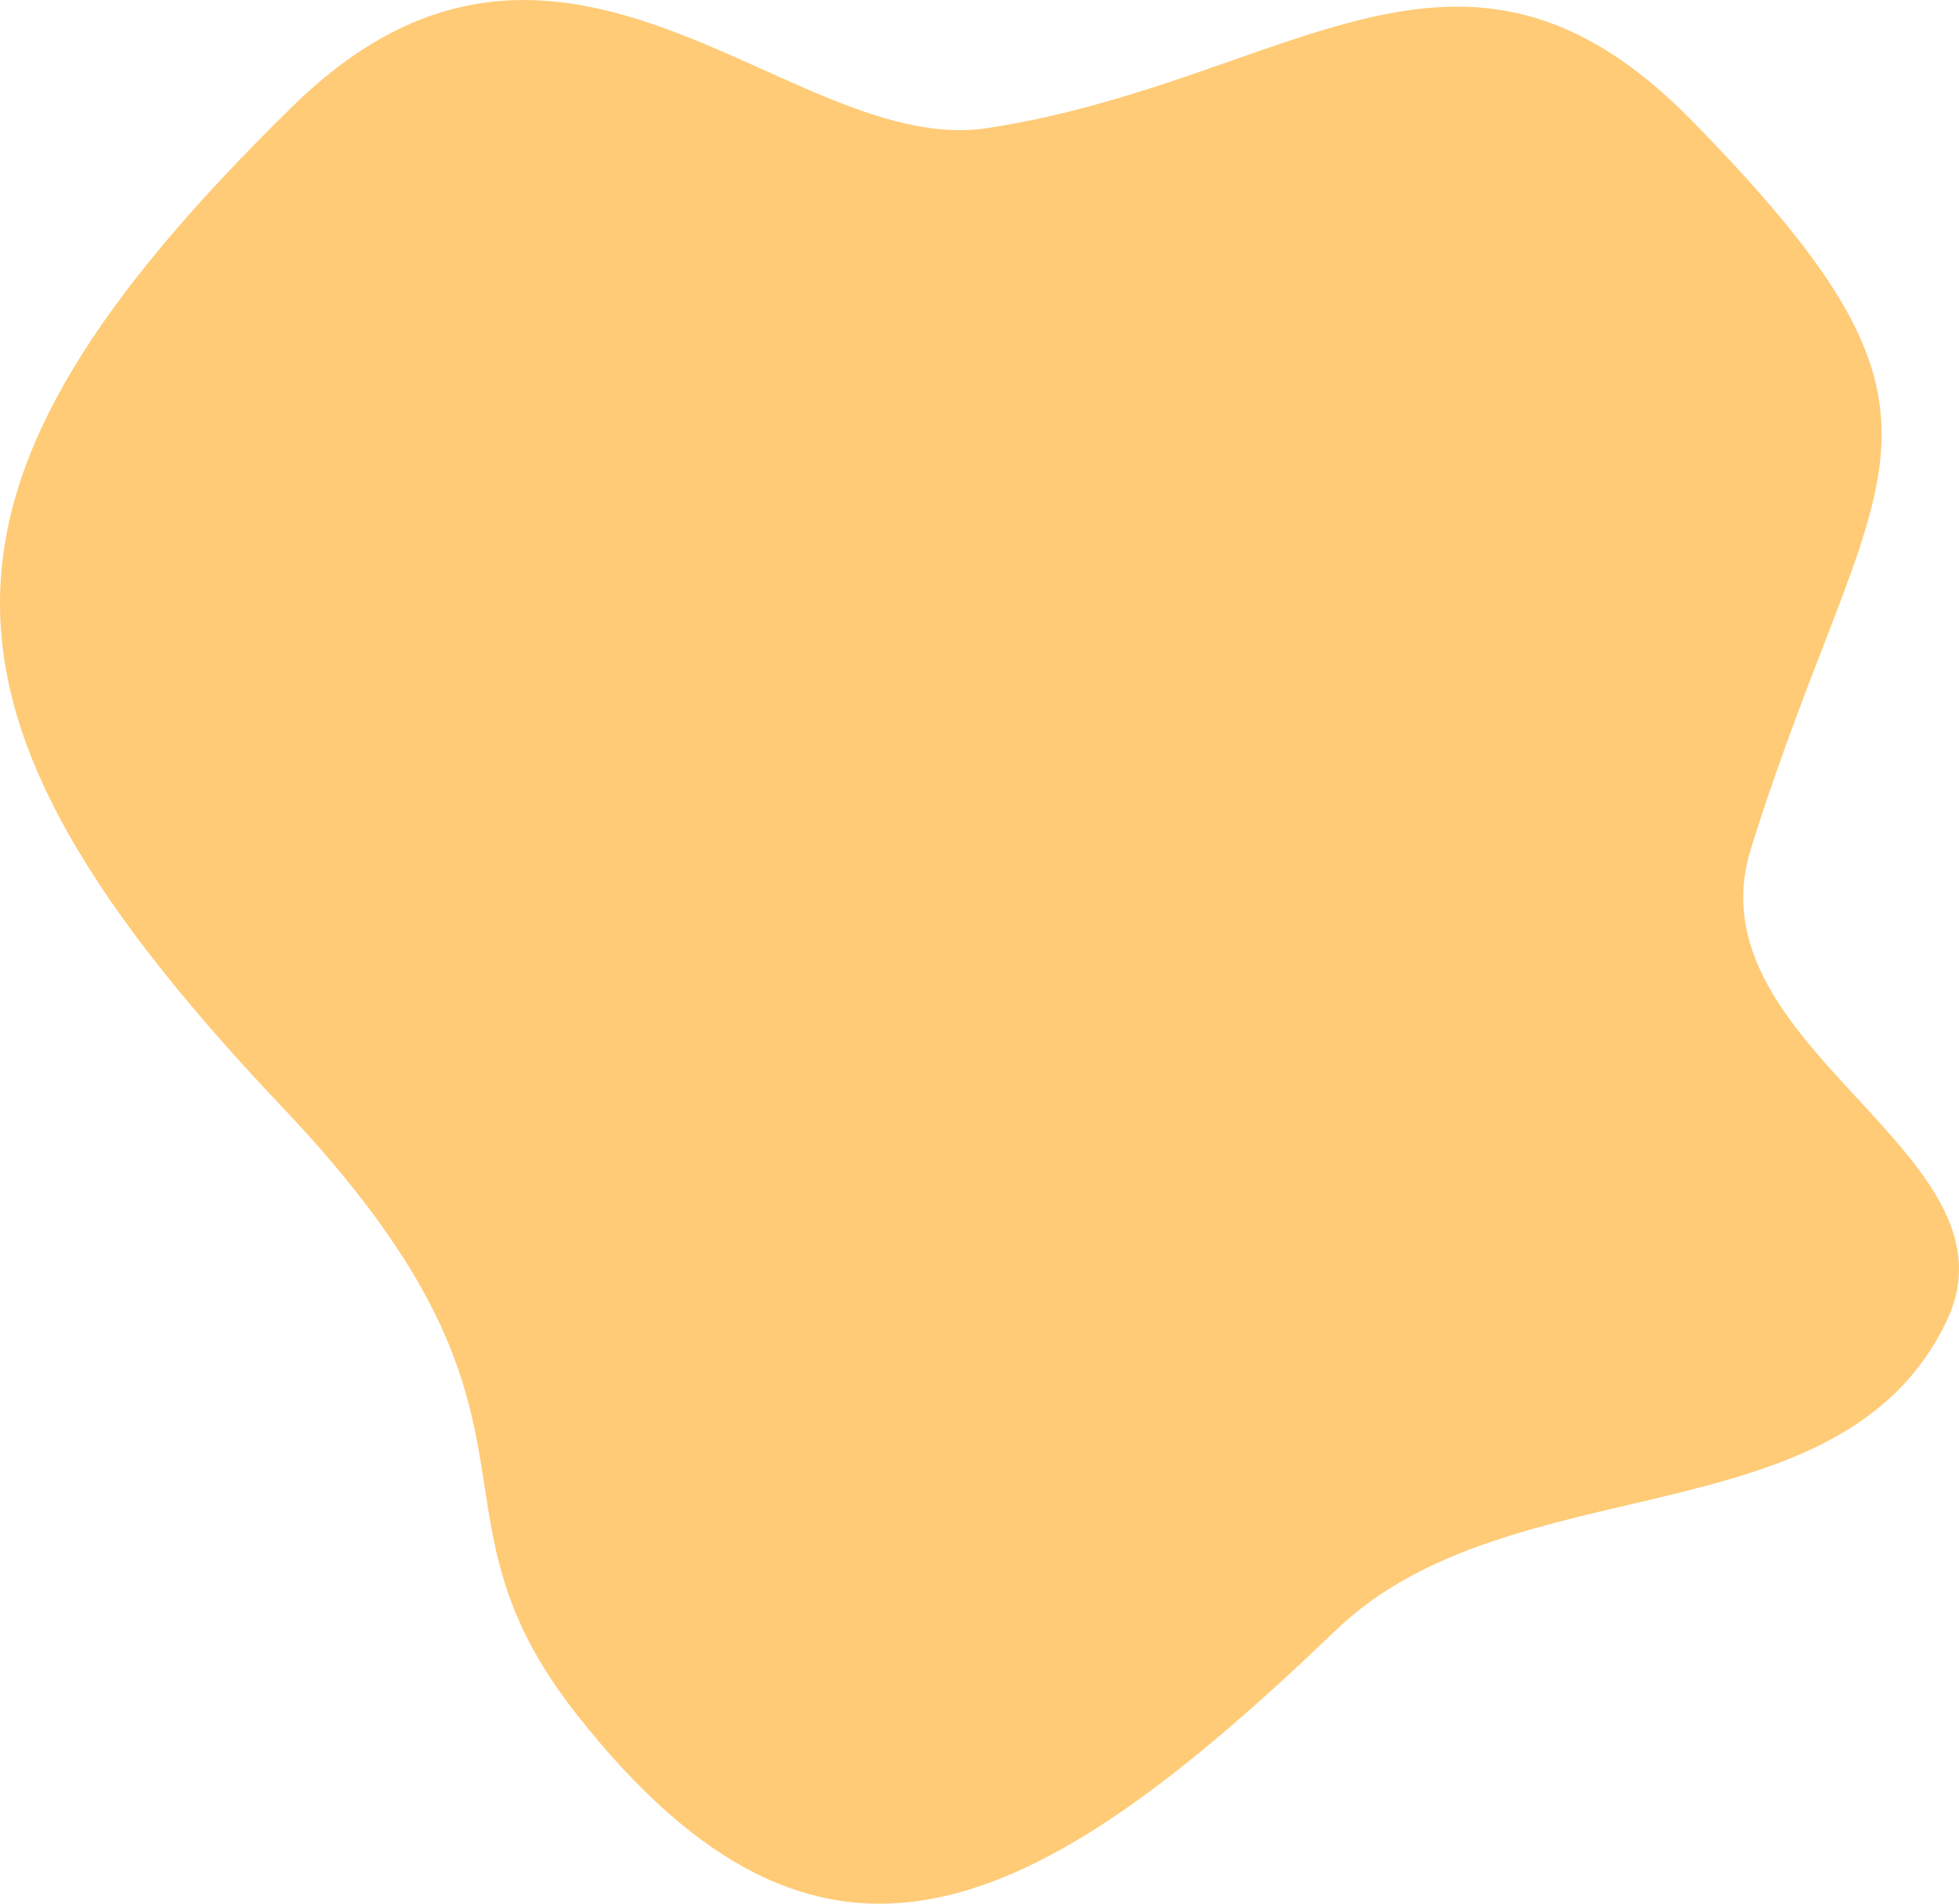 <svg xmlns="http://www.w3.org/2000/svg" viewBox="0 0 776.08 754.25"><defs><style>.cls-1{fill:#ffcb77;}</style></defs><g id="Layer_2" data-name="Layer 2"><path class="cls-1" d="M529.3,645.8C409.34,761,325.77,802.69,228.65,679.48c-66.53-84.41,1.19-116.42-116.85-240.88C-37.2,281.5-38.72,193.52,116,42.05,223-62.7,313,62.75,391.2,50.74c120.6-18.51,187.31-96.66,279.18-2.82C790.22,170.31,742,181.54,693.64,336.3,669.07,415,802.75,456.82,771.24,523.22,729.45,611.3,598.67,579.15,529.3,645.8Z"/></g></svg>